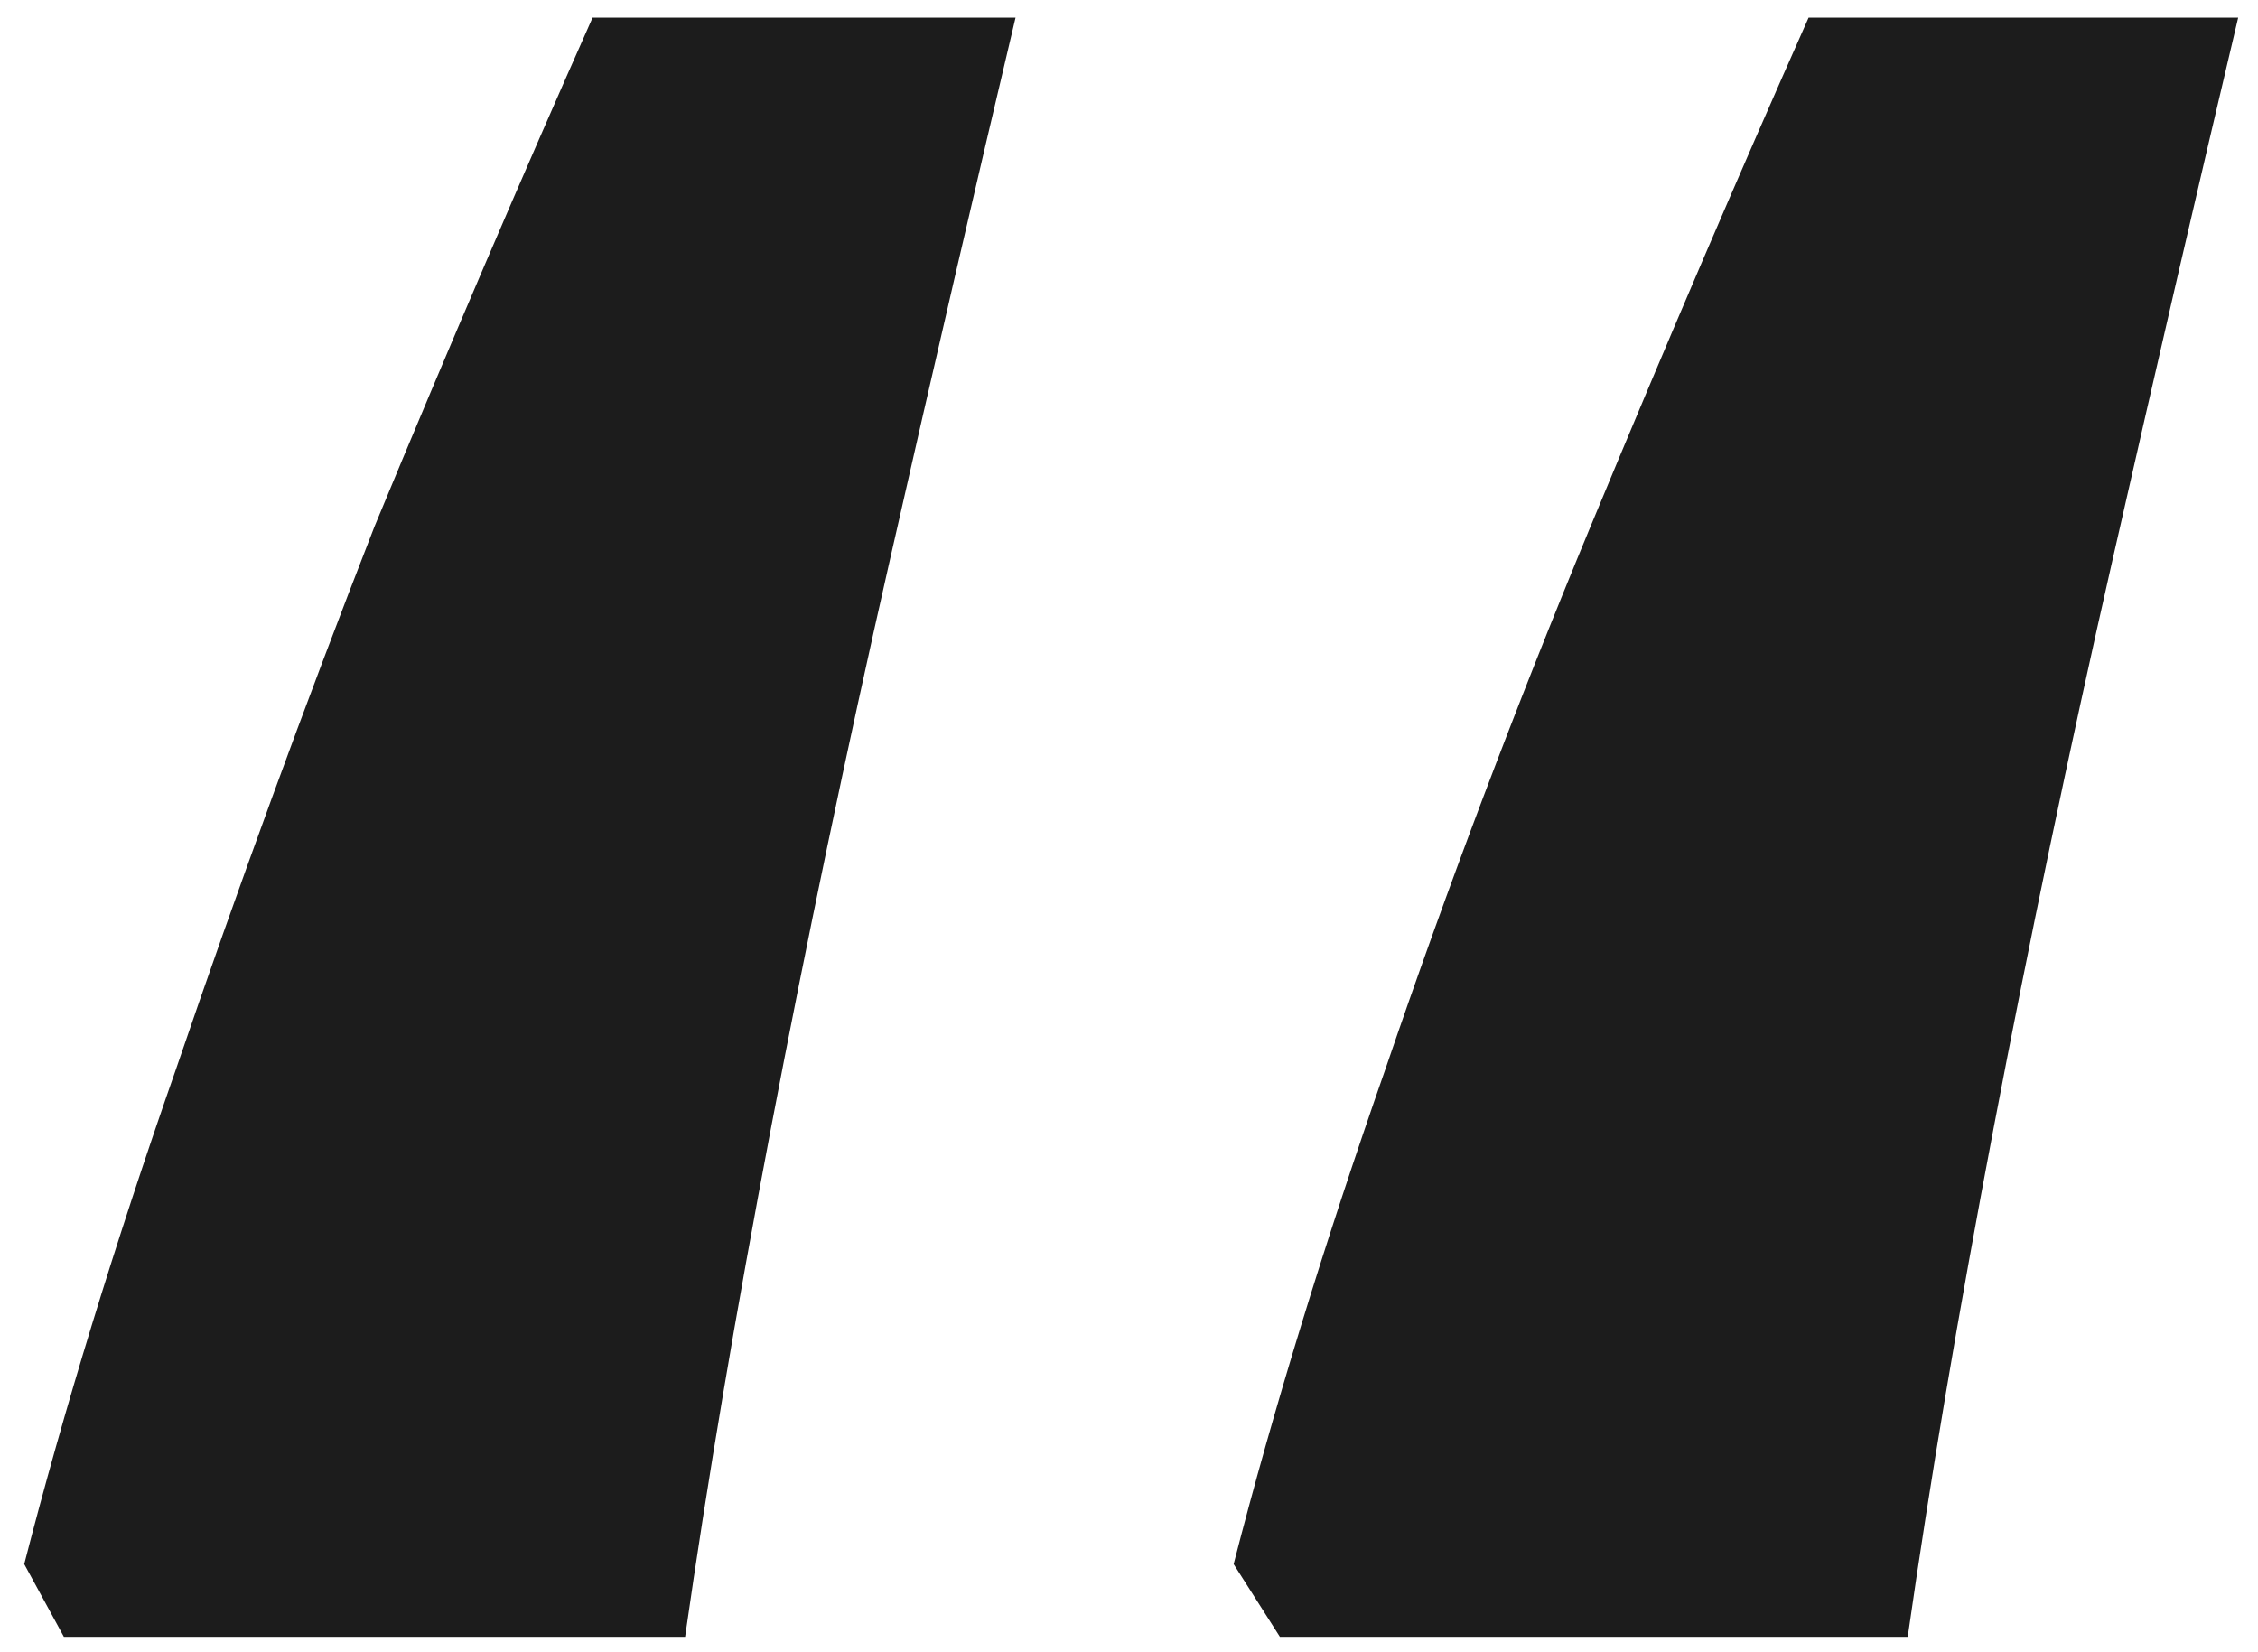 <svg width="41" height="30" viewBox="0 0 41 30" fill="none" xmlns="http://www.w3.org/2000/svg">
<path d="M40.64 0.32C39.92 3.36 39.16 6.64 38.36 10.16C37.56 13.68 36.84 17.12 36.2 20.48C35.56 23.84 35.04 26.92 34.64 29.72H23.24L22.4 28.4C23.12 25.6 24.04 22.6 25.16 19.4C26.28 16.12 27.52 12.84 28.88 9.56C30.24 6.28 31.56 3.2 32.84 0.32H40.64ZM18.44 0.32C17.72 3.36 16.96 6.64 16.16 10.16C15.36 13.68 14.64 17.12 14 20.48C13.36 23.84 12.84 26.92 12.44 29.72H1.16L0.44 28.4C1.16 25.6 2.08 22.6 3.2 19.4C4.32 16.12 5.52 12.84 6.8 9.56C8.16 6.28 9.48 3.2 10.76 0.32H18.44Z" fill="#1C1C1C"/>
</svg>
